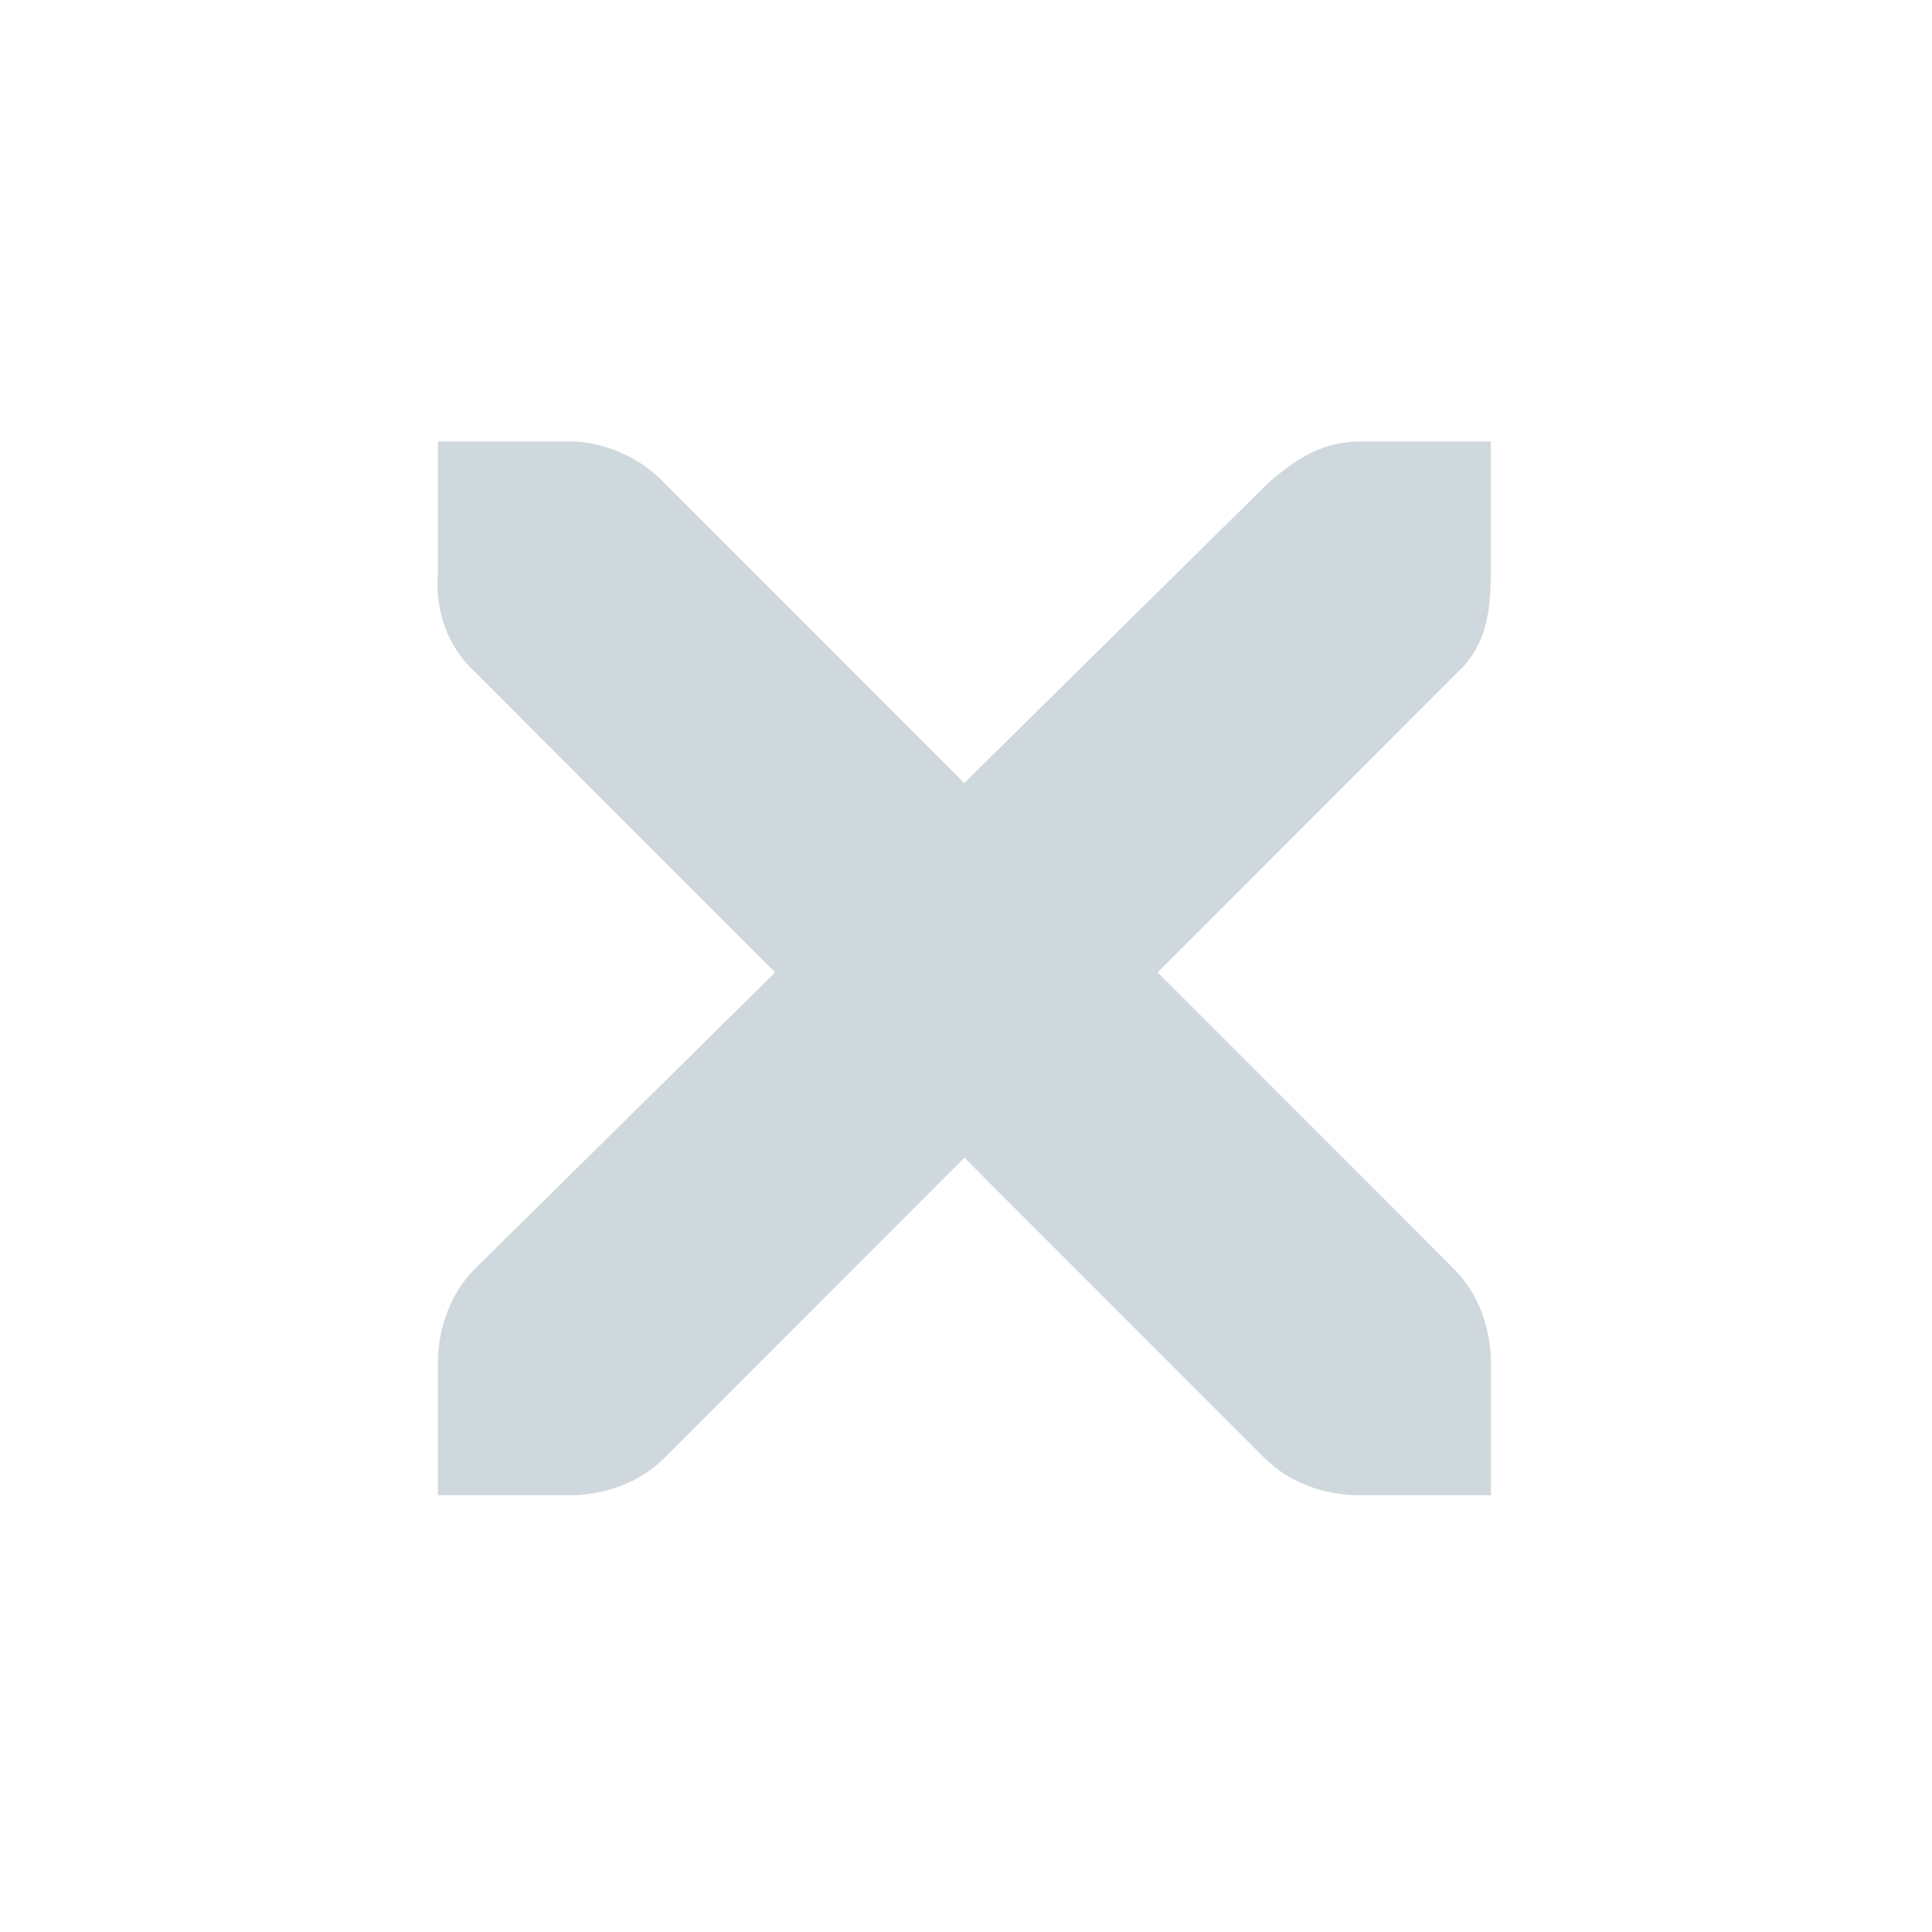 <svg xmlns="http://www.w3.org/2000/svg" xmlns:osb="http://www.openswatchbook.org/uri/2009/osb" id="svg" width="100%" height="100%" version="1.1" viewBox="0 0 22 22">
 <defs>
  <linearGradient id="linearGradient5606" osb:paint="solid">
   <stop id="stop5608" offset="0" style="stop-color:#000000"/>
  </linearGradient>
 </defs>
 <g id="window-pin" transform="translate(31,-30)">
  <rect width="8" height="8" x="-46" y="44" style="fill:#cfd8dc;fill-opacity:0"/>
  <path d="m -41,44 c -0.389,0.389 -0.468,1.084 -0.016,1.844 l -2.125,1.422 c -0.264,-0.107 -0.548,-0.186 -0.828,-0.188 C -44.333,47.076 -44.688,47.188 -45,47.5 l 1.5,1.5 -2,2 -0.5,1 1,-0.5 2,-2 1.5,1.5 c 0.553,-0.553 0.482,-1.254 0.234,-1.859 l 1.422,-2.125 C -39.084,47.468 -38.389,47.389 -38,47 z" style="fill:#cfd8dc"/>
 </g>
 <g id="window-unpin" transform="translate(31,-30)">
  <path d="m -61,44 c -0.389,0.389 -0.468,1.084 -0.016,1.844 l -2.125,1.422 c -0.264,-0.107 -0.548,-0.186 -0.828,-0.188 C -64.333,47.076 -64.688,47.188 -65,47.5 l 1.5,1.5 -2,2 -0.5,1 1,-0.5 2,-2 1.5,1.5 c 0.553,-0.553 0.482,-1.254 0.234,-1.859 l 1.422,-2.125 C -59.084,47.468 -58.389,47.389 -58,47 z" style="fill:#00bcd4"/>
  <rect width="8" height="8" x="-66" y="44" style="fill:#cfd8dc;fill-opacity:0"/>
 </g>
 <rect width="22" height="22" x="0" y="0" style="fill:#cfd8dc;fill-opacity:0"/>
 <g id="window-close">
  <rect width="22" height="22" x="0" y="0" style="opacity:0.001"/>
  <g transform="matrix(1.749,0,0,1.75,-107.95,-909.473)" style="fill:#ffffff">
   <g transform="translate(19,-242)" style="fill:#ffffff">
    <path d="m 45.571,764.571 0.857,0 c 0.009,-1.1e-4 0.018,-4e-4 0.027,0 0.219,0.01 0.437,0.11 0.589,0.268 l 1.955,1.955 1.982,-1.955 c 0.228,-0.198 0.383,-0.262 0.589,-0.268 l 0.857,0 0,0.857 c 0,0.246 -0.029,0.472 -0.214,0.643 l -1.955,1.955 1.929,1.929 c 0.161,0.161 0.241,0.389 0.241,0.616 l 0,0.857 -0.857,0 c -0.227,-10e-6 -0.455,-0.08 -0.616,-0.241 l -1.955,-1.955 -1.955,1.955 c -0.161,0.161 -0.389,0.241 -0.616,0.241 l -0.857,0 0,-0.857 c -3e-6,-0.227 0.08,-0.455 0.241,-0.616 l 1.955,-1.929 -1.955,-1.955 c -0.181,-0.167 -0.26,-0.402 -0.241,-0.643 l 0,-0.857 z" style="fill:#cfd8dc"/>
   </g>
  </g>
 </g>
 <g id="16-16-window-close">
  <rect width="16" height="16" x="0" y="-16" style="opacity:0.001"/>
  <g transform="matrix(1.25,0,0,1.25,-76.965,-665.481)" style="fill:#ffffff">
   <g transform="translate(19,-242)" style="fill:#ffffff">
    <path d="m 45.8,764.8 0.8,0 c 0.008,-10e-5 0.017,-3.7e-4 0.025,0 0.204,0.009 0.408,0.103 0.55,0.25 l 1.825,1.825 1.85,-1.825 c 0.212,-0.184 0.357,-0.244 0.55,-0.25 l 0.8,0 0,0.8 c 0,0.229 -0.027,0.441 -0.2,0.6 l -1.825,1.825 1.8,1.8 c 0.151,0.151 0.225,0.363 0.225,0.575 l 0,0.8 -0.8,0 c -0.212,-10e-6 -0.424,-0.074 -0.575,-0.225 l -1.825,-1.825 -1.825,1.825 c -0.151,0.151 -0.363,0.225 -0.575,0.225 l -0.8,0 0,-0.8 c -3e-6,-0.212 0.074,-0.424 0.225,-0.575 l 1.825,-1.8 -1.825,-1.825 c -0.169,-0.156 -0.243,-0.375 -0.225,-0.6 l 0,-0.8 z" style="fill:#cfd8dc"/>
   </g>
  </g>
 </g>
</svg>
